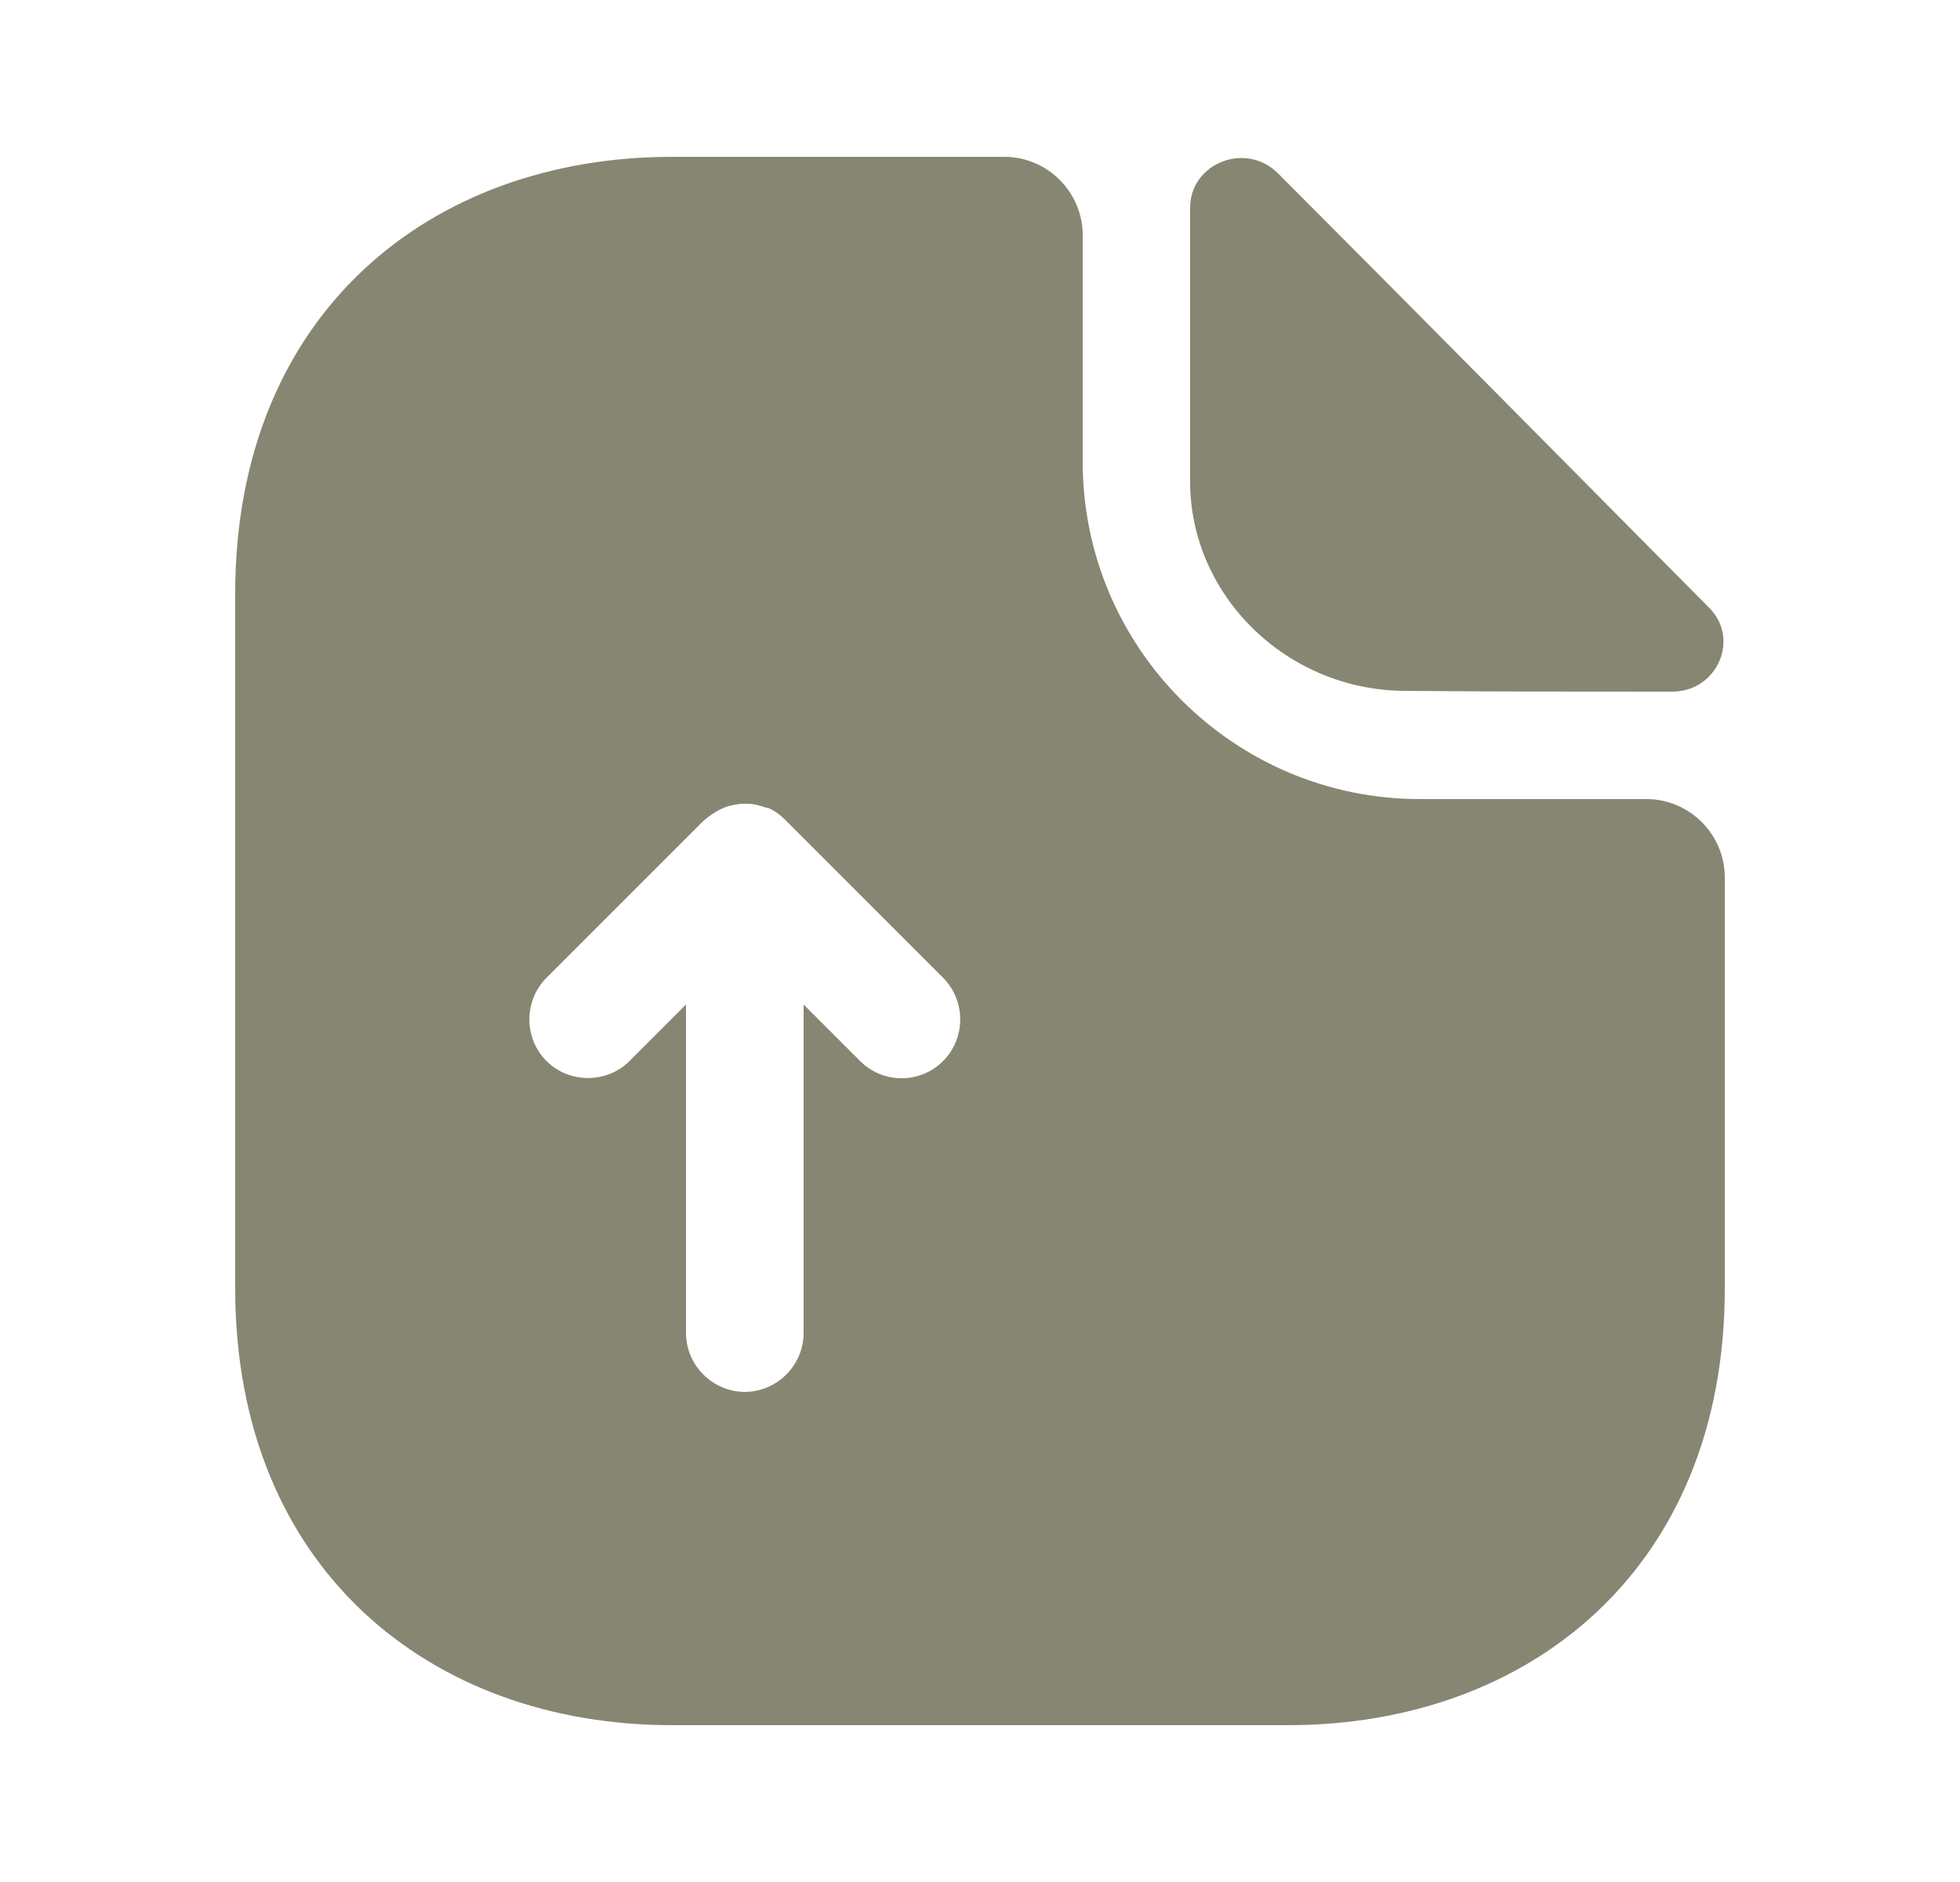 <svg width="25" height="24" viewBox="0 0 25 24" fill="none" xmlns="http://www.w3.org/2000/svg">
<path d="M21 10.19H18.11C15.74 10.19 13.81 8.26 13.81 5.89V3C13.81 2.45 13.36 2 12.81 2H8.57C5.49 2 3 4 3 7.57V16.43C3 20 5.49 22 8.57 22H16.43C19.51 22 22 20 22 16.43V11.19C22 10.64 21.55 10.19 21 10.19ZM12.03 13.53C11.88 13.68 11.69 13.75 11.5 13.75C11.31 13.75 11.12 13.68 10.97 13.53L10.25 12.81V17C10.25 17.41 9.91 17.75 9.5 17.75C9.09 17.75 8.75 17.41 8.75 17V12.81L8.03 13.53C7.74 13.82 7.26 13.82 6.97 13.53C6.68 13.24 6.68 12.76 6.97 12.47L8.97 10.47C9.04 10.41 9.11 10.36 9.19 10.32C9.21 10.31 9.24 10.3 9.26 10.29C9.32 10.27 9.38 10.26 9.45 10.25C9.48 10.25 9.5 10.25 9.53 10.25C9.61 10.25 9.69 10.27 9.77 10.3C9.78 10.3 9.78 10.3 9.79 10.3C9.87 10.33 9.95 10.39 10.01 10.45C10.02 10.46 10.03 10.46 10.03 10.47L12.03 12.47C12.32 12.76 12.32 13.24 12.03 13.53Z" fill="#878672"/>
<path d="M17.93 8.81C18.88 8.82 20.2 8.82 21.33 8.82C21.9 8.82 22.2 8.15 21.8 7.75C20.36 6.3 17.78 3.69 16.3 2.21C15.89 1.8 15.18 2.08 15.18 2.65V6.14C15.18 7.6 16.42 8.81 17.93 8.81Z" fill="#878672"/>
</svg>
